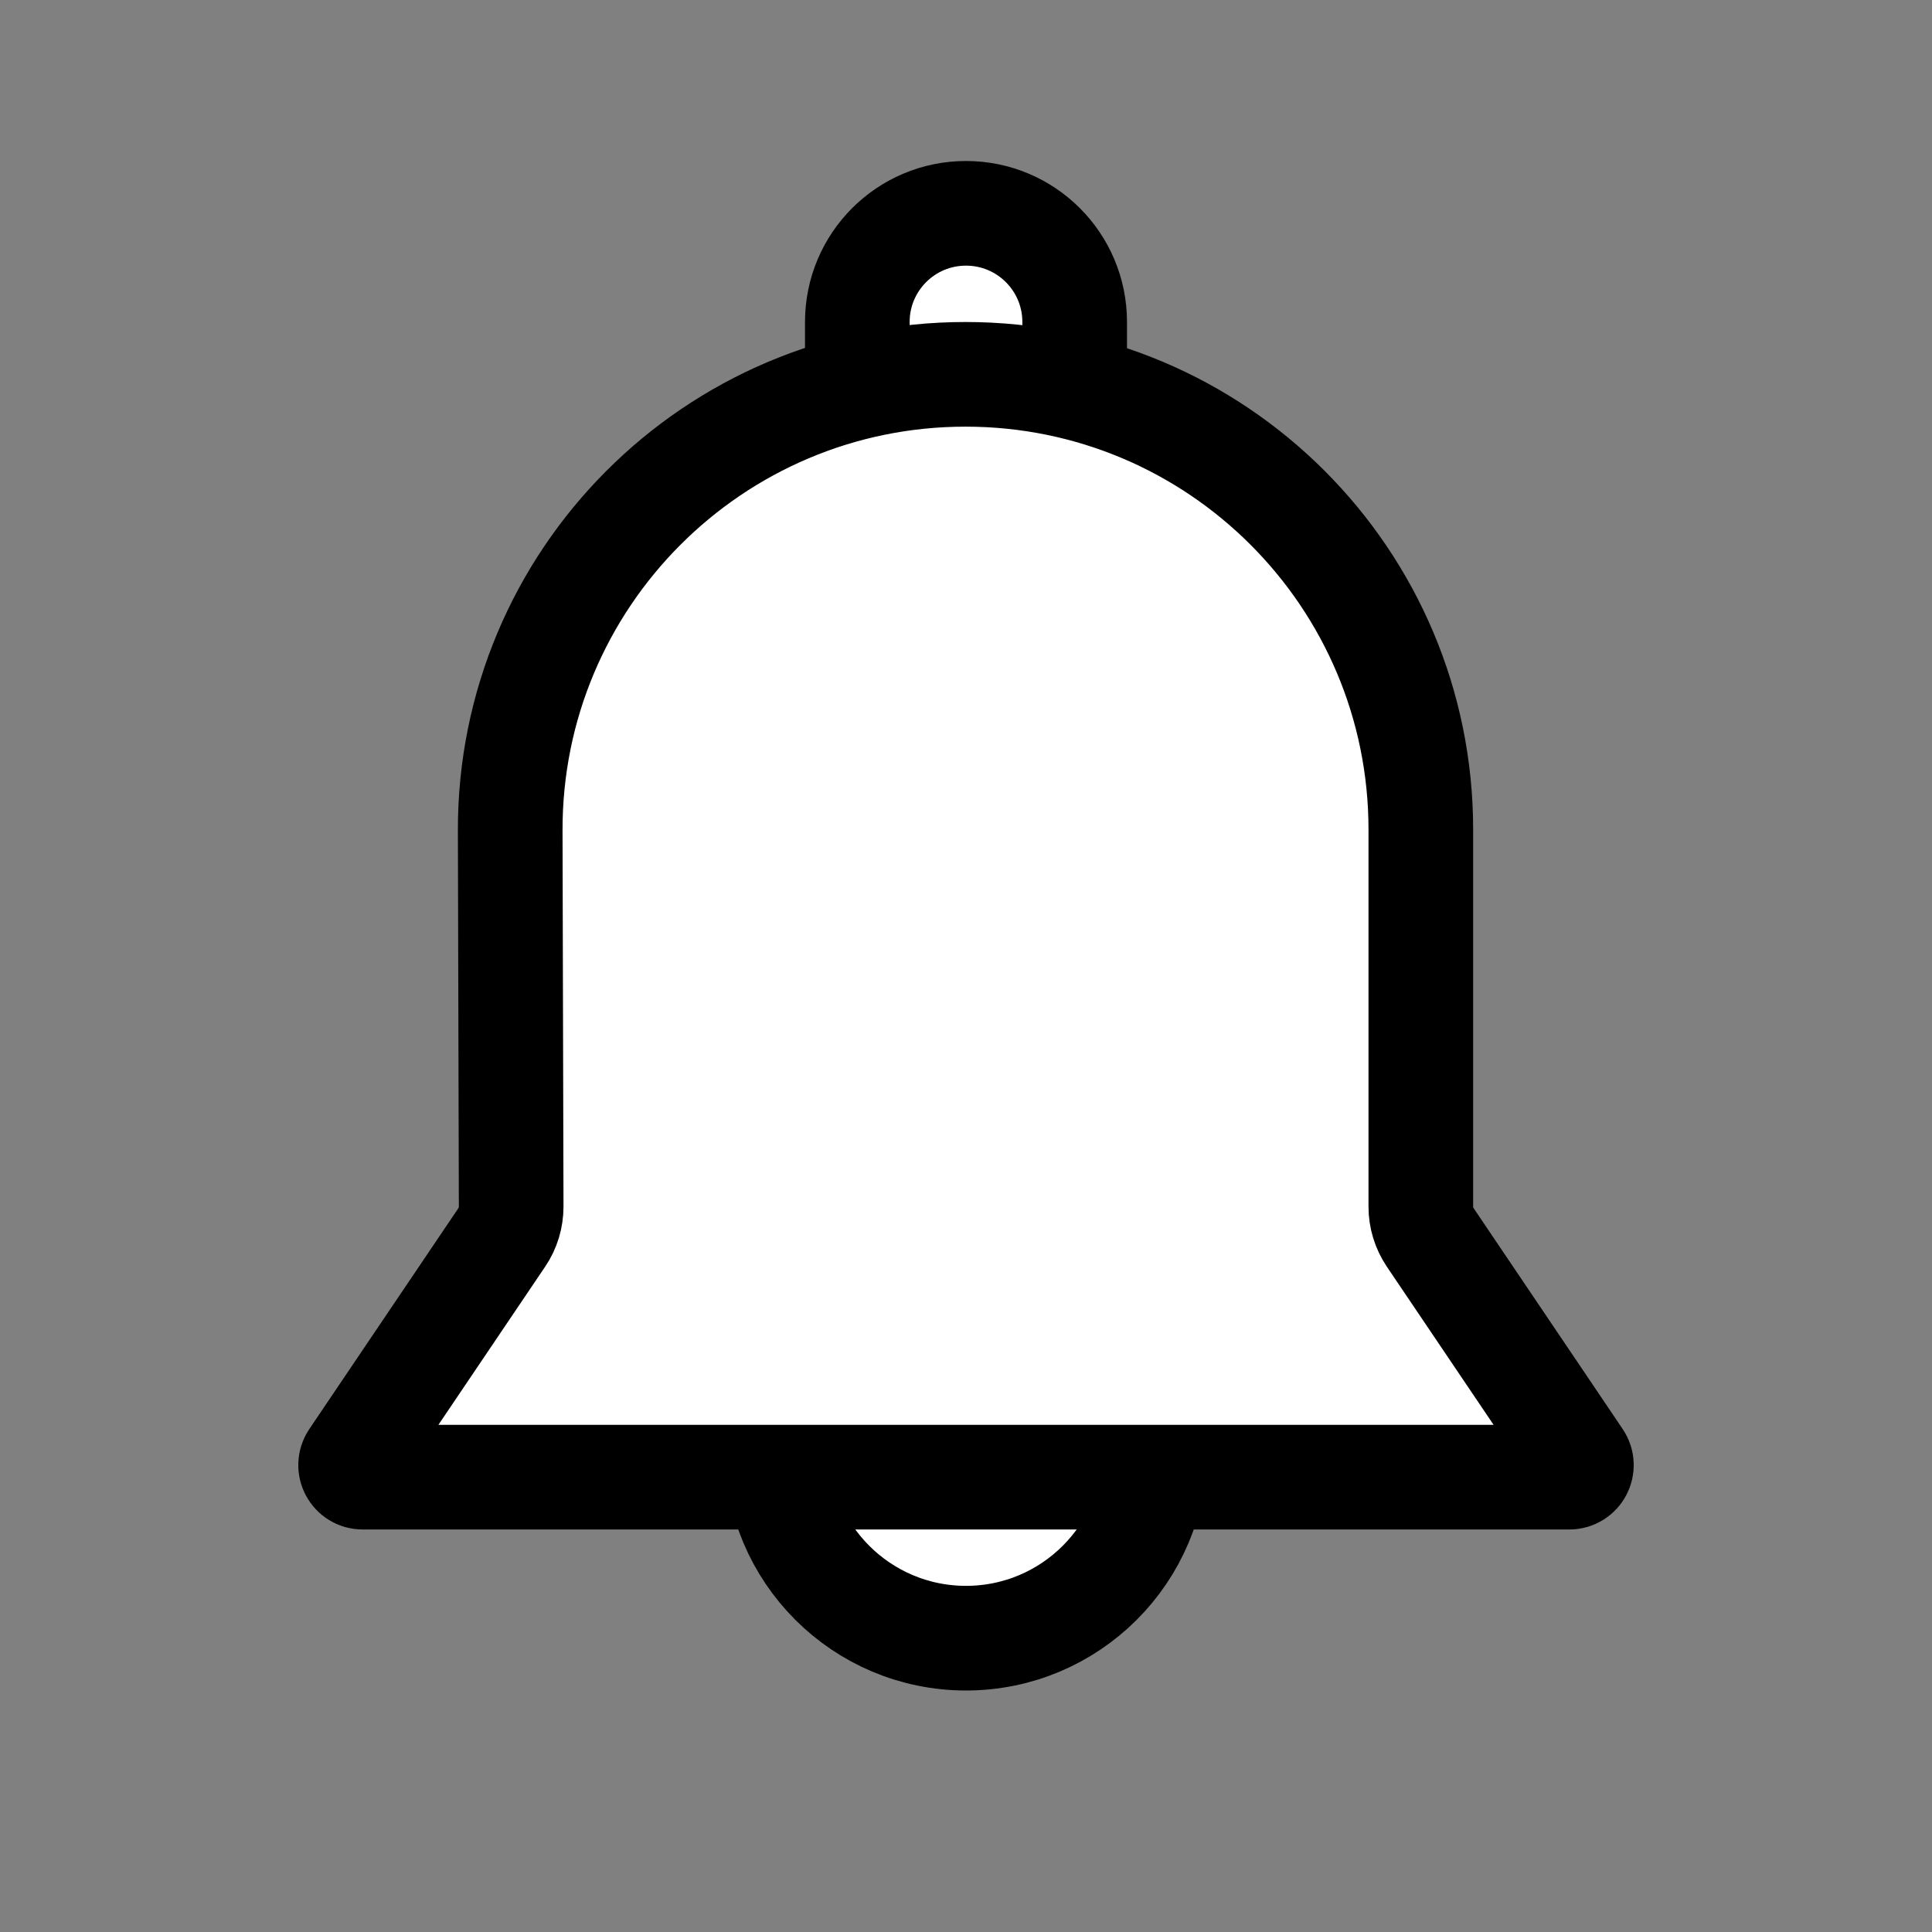 <svg width="24" height="24" viewBox="0 0 24 24" fill="none" xmlns="http://www.w3.org/2000/svg">
<rect x="0" y="0" width="24" height="24" fill="#808080" stroke="none"/>
<circle cx="12" cy="18" r="2.35" fill="white" stroke="black" stroke-width="1.3"/>
<path d="M10.65 4C10.65 3.254 11.254 2.65 12 2.65C12.746 2.65 13.35 3.254 13.35 4V4.5V5C13.35 5.746 12.746 6.35 12 6.35C11.254 6.35 10.65 5.746 10.65 5V4Z" fill="white" stroke="black" stroke-width="1.3"/>
<path d="M17.767 15.372L17.767 15.372L19.619 18.116C19.686 18.216 19.615 18.35 19.495 18.35H4.505C4.385 18.35 4.314 18.216 4.381 18.116L6.233 15.372C6.31 15.259 6.35 15.125 6.35 14.988C6.35 14.988 6.35 14.988 6.35 14.988L6.338 10.32C6.33 7.191 8.865 4.65 11.994 4.65C15.118 4.65 17.65 7.182 17.65 10.306V14.99C17.65 15.126 17.691 15.259 17.767 15.372Z" fill="white" stroke="black" stroke-width="1.3"/>
</svg>
